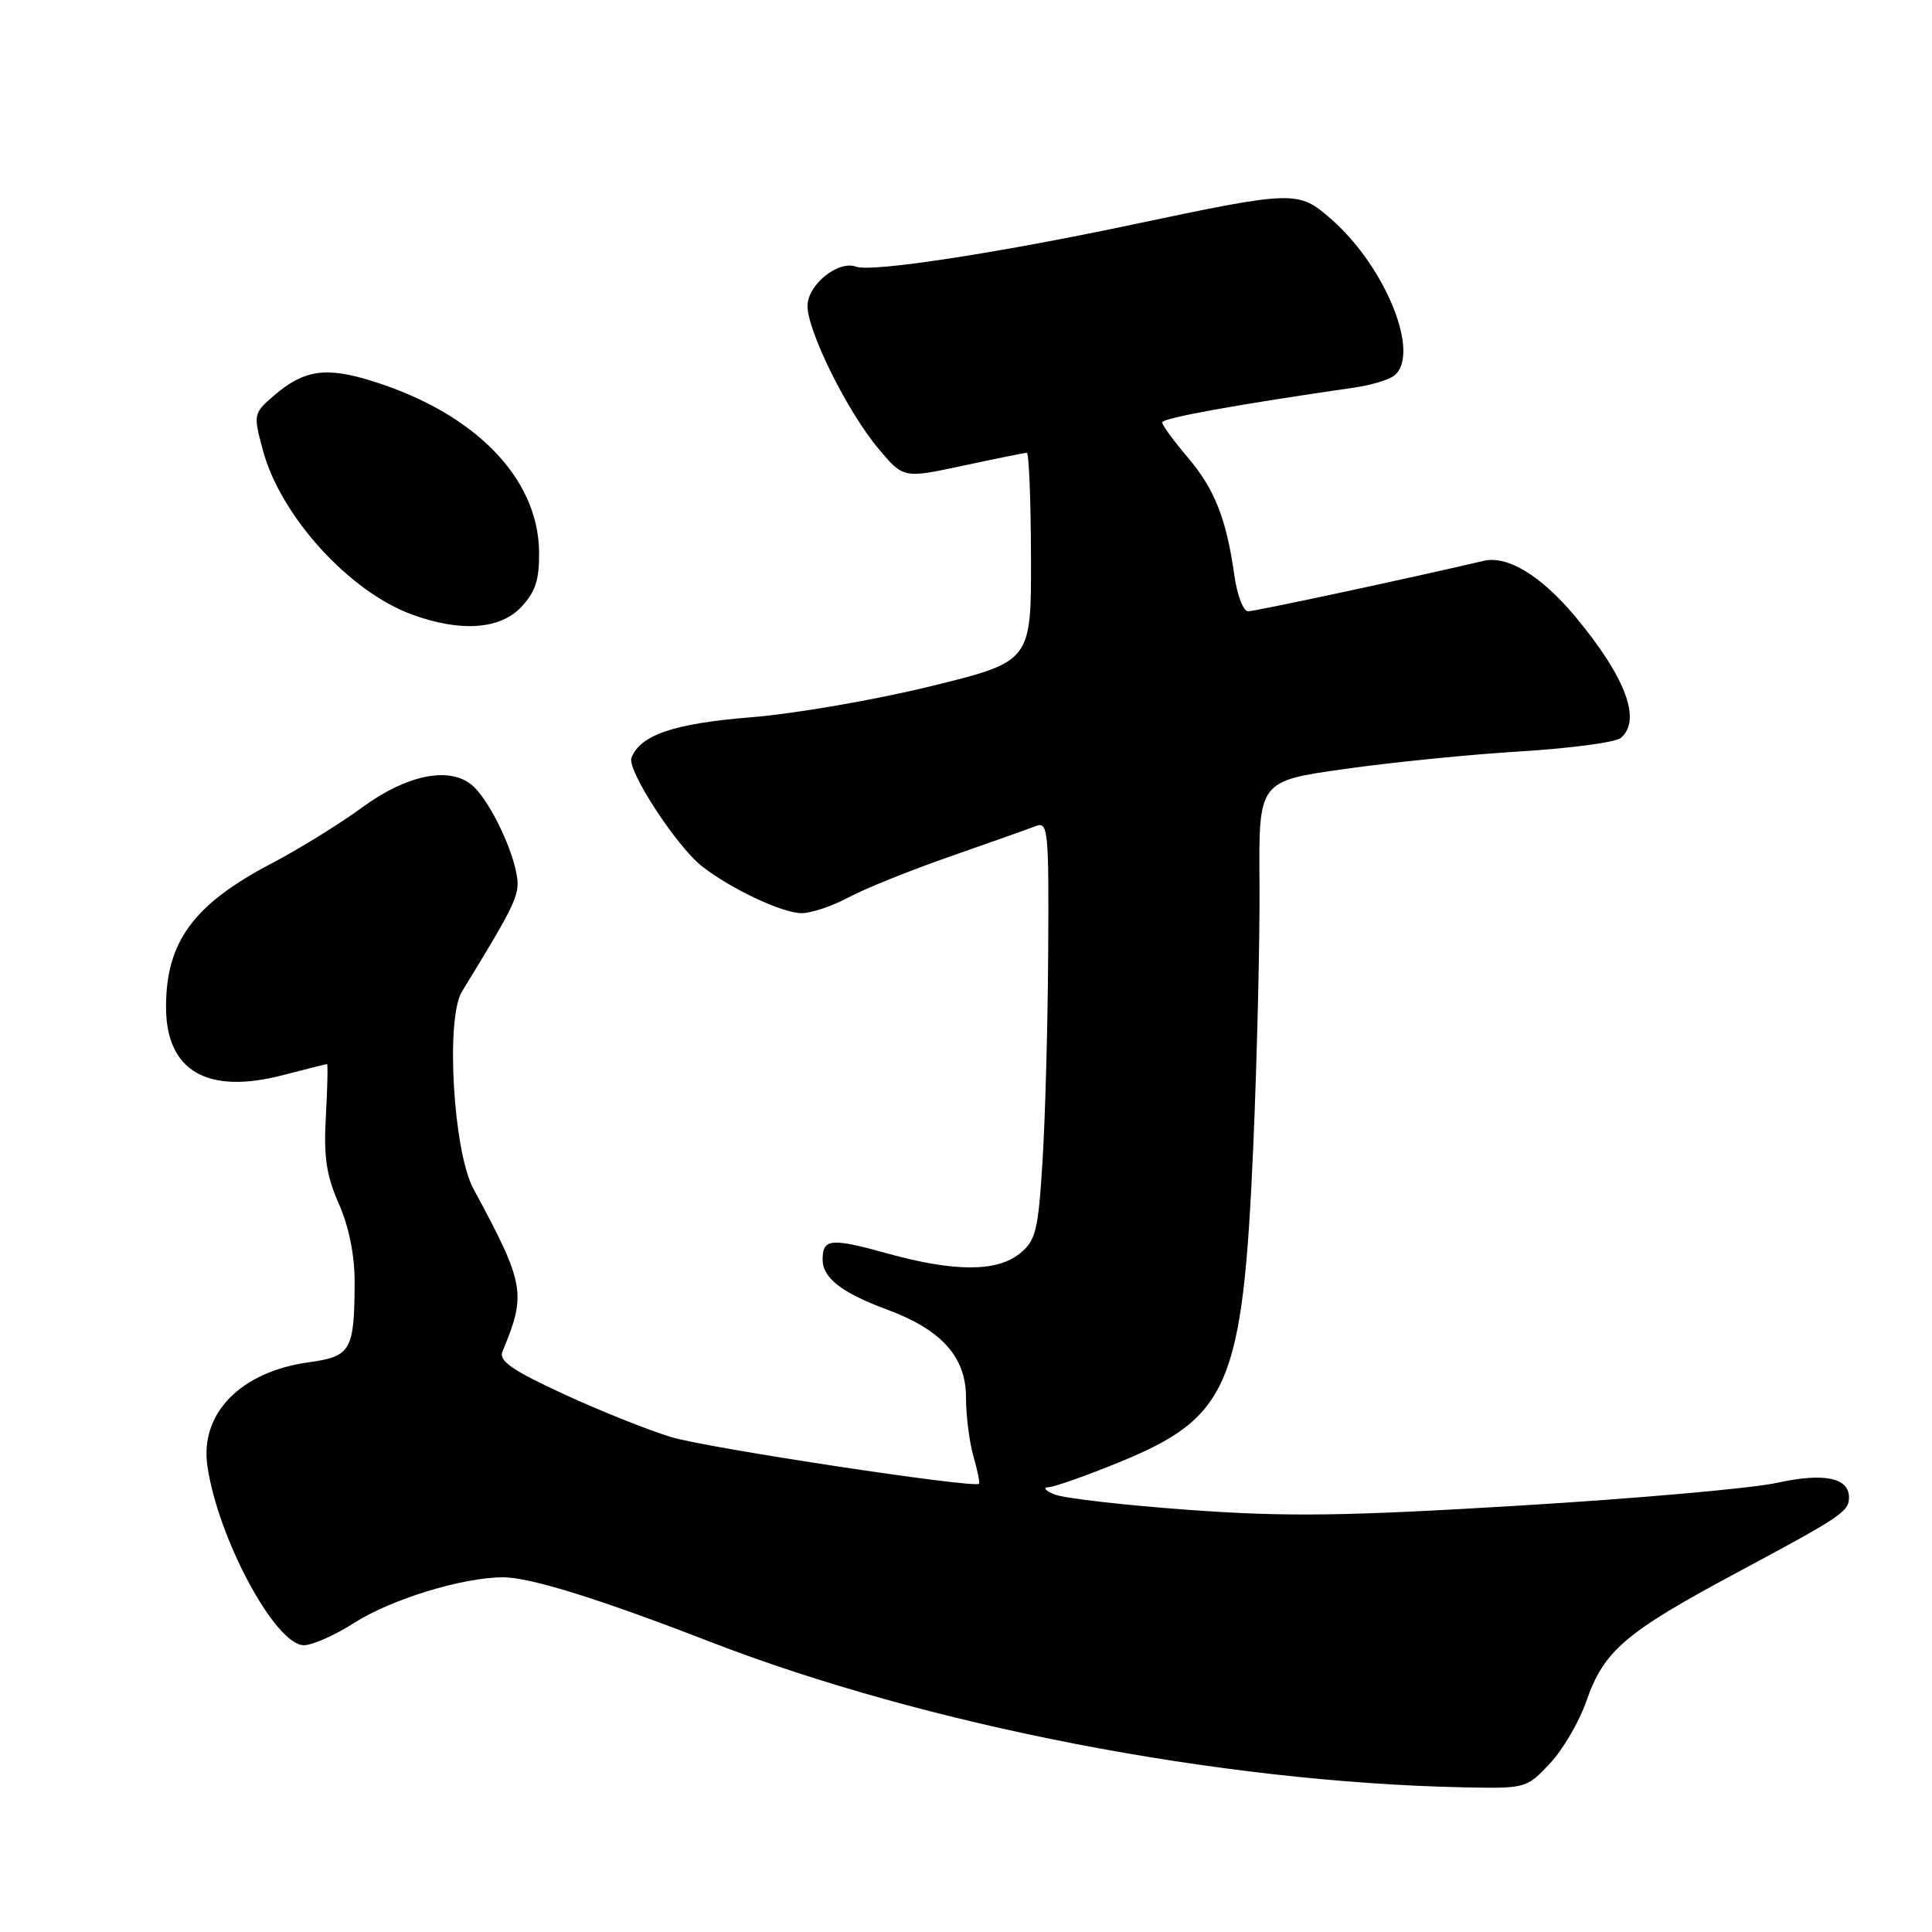 <?xml version="1.0" encoding="UTF-8" standalone="no"?>
<!DOCTYPE svg PUBLIC "-//W3C//DTD SVG 1.1//EN" "http://www.w3.org/Graphics/SVG/1.1/DTD/svg11.dtd" >
<svg xmlns="http://www.w3.org/2000/svg" xmlns:xlink="http://www.w3.org/1999/xlink" version="1.1" viewBox="0 0 256 256">
 <g >
 <path fill="currentColor"
d=" M 205.38 233.66 C 207.10 231.83 209.27 228.11 210.21 225.39 C 212.52 218.74 215.34 216.32 230.00 208.46 C 244.05 200.94 245.00 200.30 245.00 198.41 C 245.00 195.79 241.66 195.12 235.47 196.48 C 232.19 197.21 216.82 198.57 201.33 199.50 C 178.04 200.91 170.45 201.00 157.58 200.07 C 149.02 199.45 140.99 198.53 139.75 198.03 C 138.51 197.53 138.14 197.10 138.93 197.06 C 139.72 197.03 143.93 195.54 148.29 193.76 C 162.87 187.80 164.67 183.57 166.06 152.00 C 166.57 140.18 166.95 124.43 166.89 117.00 C 166.78 103.50 166.78 103.50 178.14 101.90 C 184.39 101.01 194.90 99.96 201.50 99.56 C 208.10 99.16 214.06 98.36 214.75 97.79 C 217.56 95.46 215.43 89.75 208.74 81.71 C 204.24 76.31 199.76 73.58 196.62 74.31 C 186.87 76.60 166.30 81.00 165.38 81.00 C 164.74 81.00 163.93 78.86 163.56 76.25 C 162.50 68.72 160.94 64.79 157.35 60.57 C 155.51 58.41 154.00 56.34 154.00 55.97 C 154.00 55.39 163.87 53.61 179.50 51.35 C 181.70 51.03 184.06 50.32 184.75 49.76 C 188.27 46.93 183.63 35.40 176.44 29.08 C 172.02 25.20 171.61 25.21 149.95 29.78 C 132.07 33.56 115.41 36.10 113.45 35.34 C 111.09 34.44 107.00 37.73 107.00 40.54 C 107.00 43.91 112.30 54.58 116.40 59.45 C 119.71 63.40 119.71 63.40 127.63 61.70 C 131.98 60.77 135.78 60.00 136.06 60.00 C 136.34 60.00 136.59 66.22 136.61 73.83 C 136.65 87.66 136.65 87.66 123.33 90.93 C 116.00 92.73 105.30 94.58 99.56 95.04 C 89.31 95.86 84.84 97.38 83.67 100.42 C 83.05 102.03 89.65 112.16 93.03 114.80 C 96.88 117.80 103.68 121.00 106.22 121.00 C 107.49 121.00 110.29 120.06 112.43 118.91 C 114.58 117.76 120.65 115.31 125.92 113.48 C 131.19 111.64 136.29 109.83 137.25 109.46 C 138.88 108.83 138.99 110.00 138.89 126.14 C 138.84 135.69 138.50 148.15 138.14 153.84 C 137.57 163.09 137.25 164.38 135.14 166.09 C 132.09 168.56 126.45 168.55 117.51 166.07 C 110.08 164.01 109.00 164.12 109.00 166.90 C 109.00 169.33 111.55 171.31 117.50 173.51 C 124.76 176.19 128.00 179.79 128.00 185.18 C 128.00 187.56 128.44 191.06 128.98 192.94 C 129.52 194.83 129.86 196.48 129.73 196.61 C 129.10 197.23 93.84 191.89 89.00 190.44 C 85.97 189.53 79.54 186.96 74.71 184.73 C 67.84 181.56 66.06 180.32 66.58 179.08 C 69.78 171.41 69.56 170.16 62.72 157.50 C 60.06 152.56 59.03 134.94 61.21 131.39 C 68.65 119.23 69.00 118.45 68.38 115.50 C 67.57 111.59 64.57 105.72 62.53 104.02 C 59.51 101.52 53.91 102.66 48.00 106.98 C 44.98 109.19 39.58 112.53 36.00 114.40 C 25.64 119.83 22.00 124.78 22.00 133.43 C 22.00 141.90 27.45 145.08 37.48 142.46 C 40.57 141.66 43.20 141.00 43.33 141.00 C 43.46 141.00 43.39 144.09 43.18 147.87 C 42.87 153.28 43.24 155.75 44.89 159.49 C 46.23 162.52 47.00 166.31 46.99 169.88 C 46.96 178.95 46.51 179.74 40.92 180.51 C 31.89 181.75 26.47 187.29 27.48 194.24 C 28.87 203.85 36.49 218.00 40.26 218.00 C 41.39 218.00 44.39 216.67 46.92 215.05 C 51.82 211.91 61.31 209.00 66.67 209.00 C 70.24 209.00 79.39 211.85 94.00 217.51 C 122.76 228.65 161.57 236.15 193.88 236.83 C 202.18 237.00 202.29 236.97 205.38 233.66 Z  M 69.08 80.42 C 70.97 78.40 71.48 76.80 71.43 73.06 C 71.29 63.33 62.95 54.78 49.47 50.54 C 43.20 48.56 40.30 48.98 36.31 52.41 C 33.58 54.76 33.55 54.89 34.83 59.64 C 37.16 68.36 46.24 78.37 54.59 81.43 C 61.03 83.78 66.26 83.42 69.08 80.42 Z "/>
</g>
</svg>